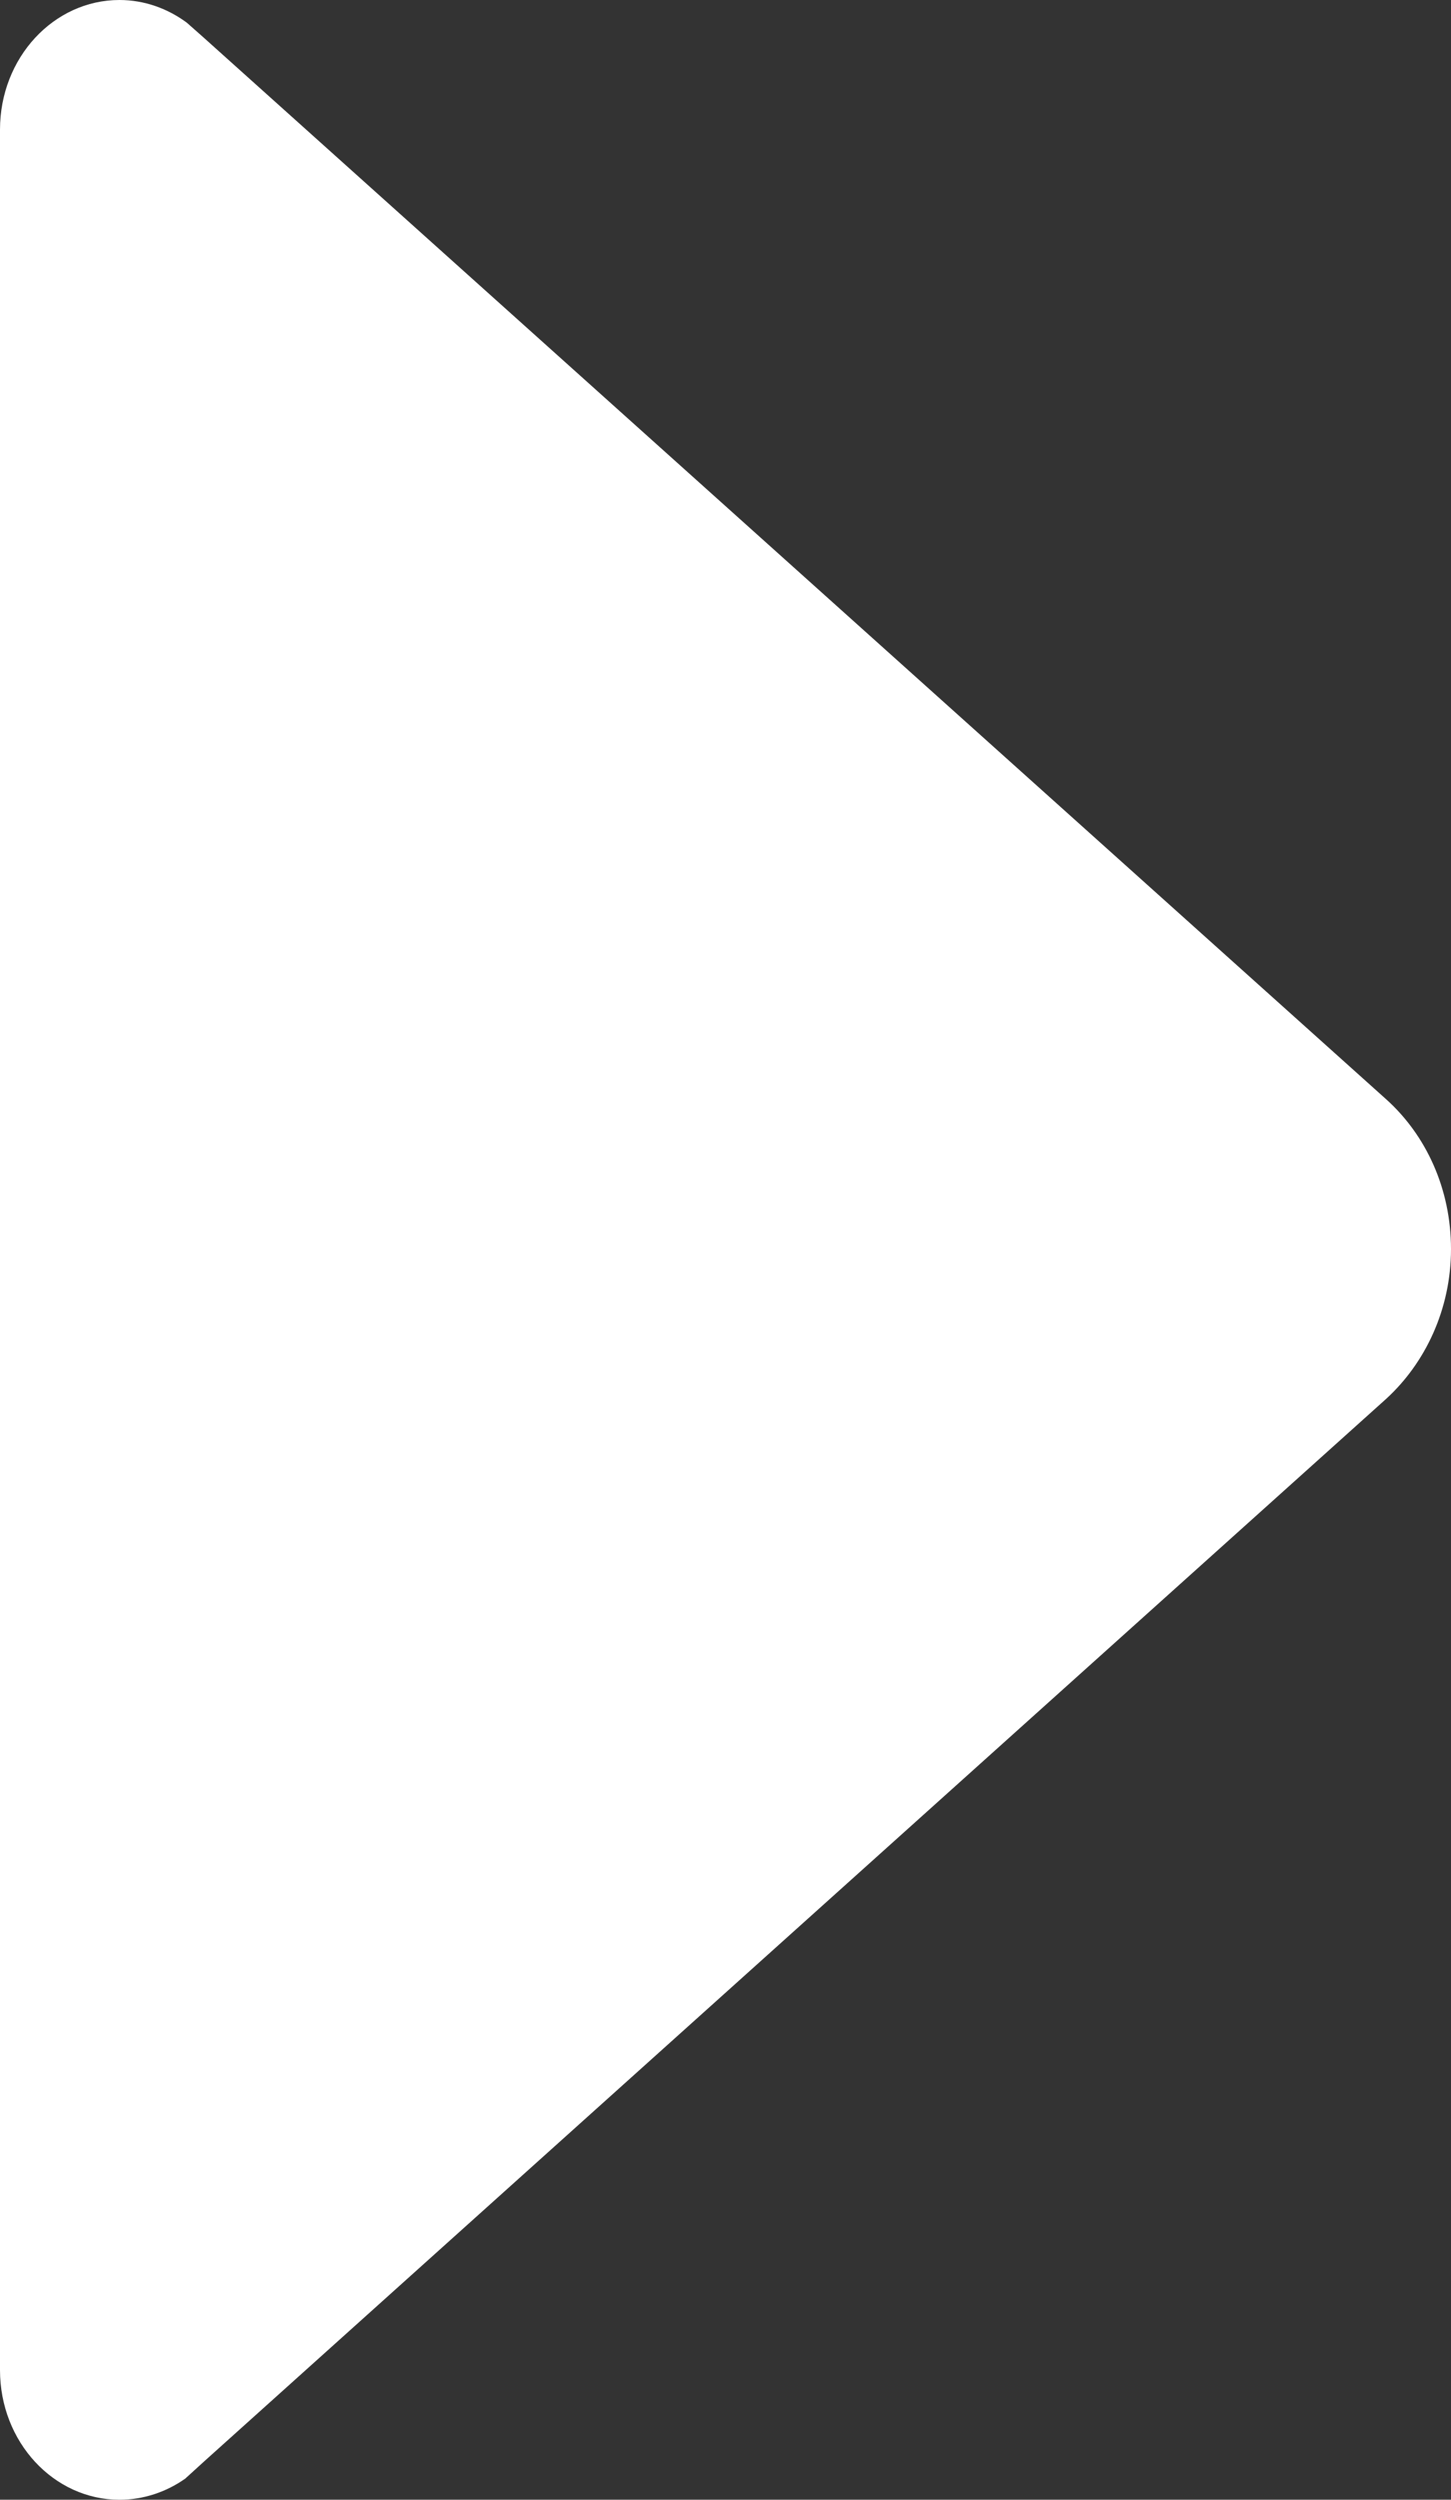 <svg width="18" height="31" viewBox="0 0 18 31" fill="none" xmlns="http://www.w3.org/2000/svg">
<rect x="0" y="0" width="18" height="31" fill="#333333" stroke="none"/>
<path d="M2.317 0.281L2.514 0.455L17.193 13.63C17.691 14.076 18 14.744 18 15.49C18 16.236 17.681 16.905 17.193 17.35L2.542 30.516L2.298 30.738C2.064 30.903 1.782 31 1.482 31C0.666 31 5.94109e-07 30.283 5.94109e-07 29.392V1.608C5.94109e-07 0.717 0.666 0 1.482 0C1.792 0 2.082 0.107 2.317 0.281Z" fill="white"/>
</svg>
